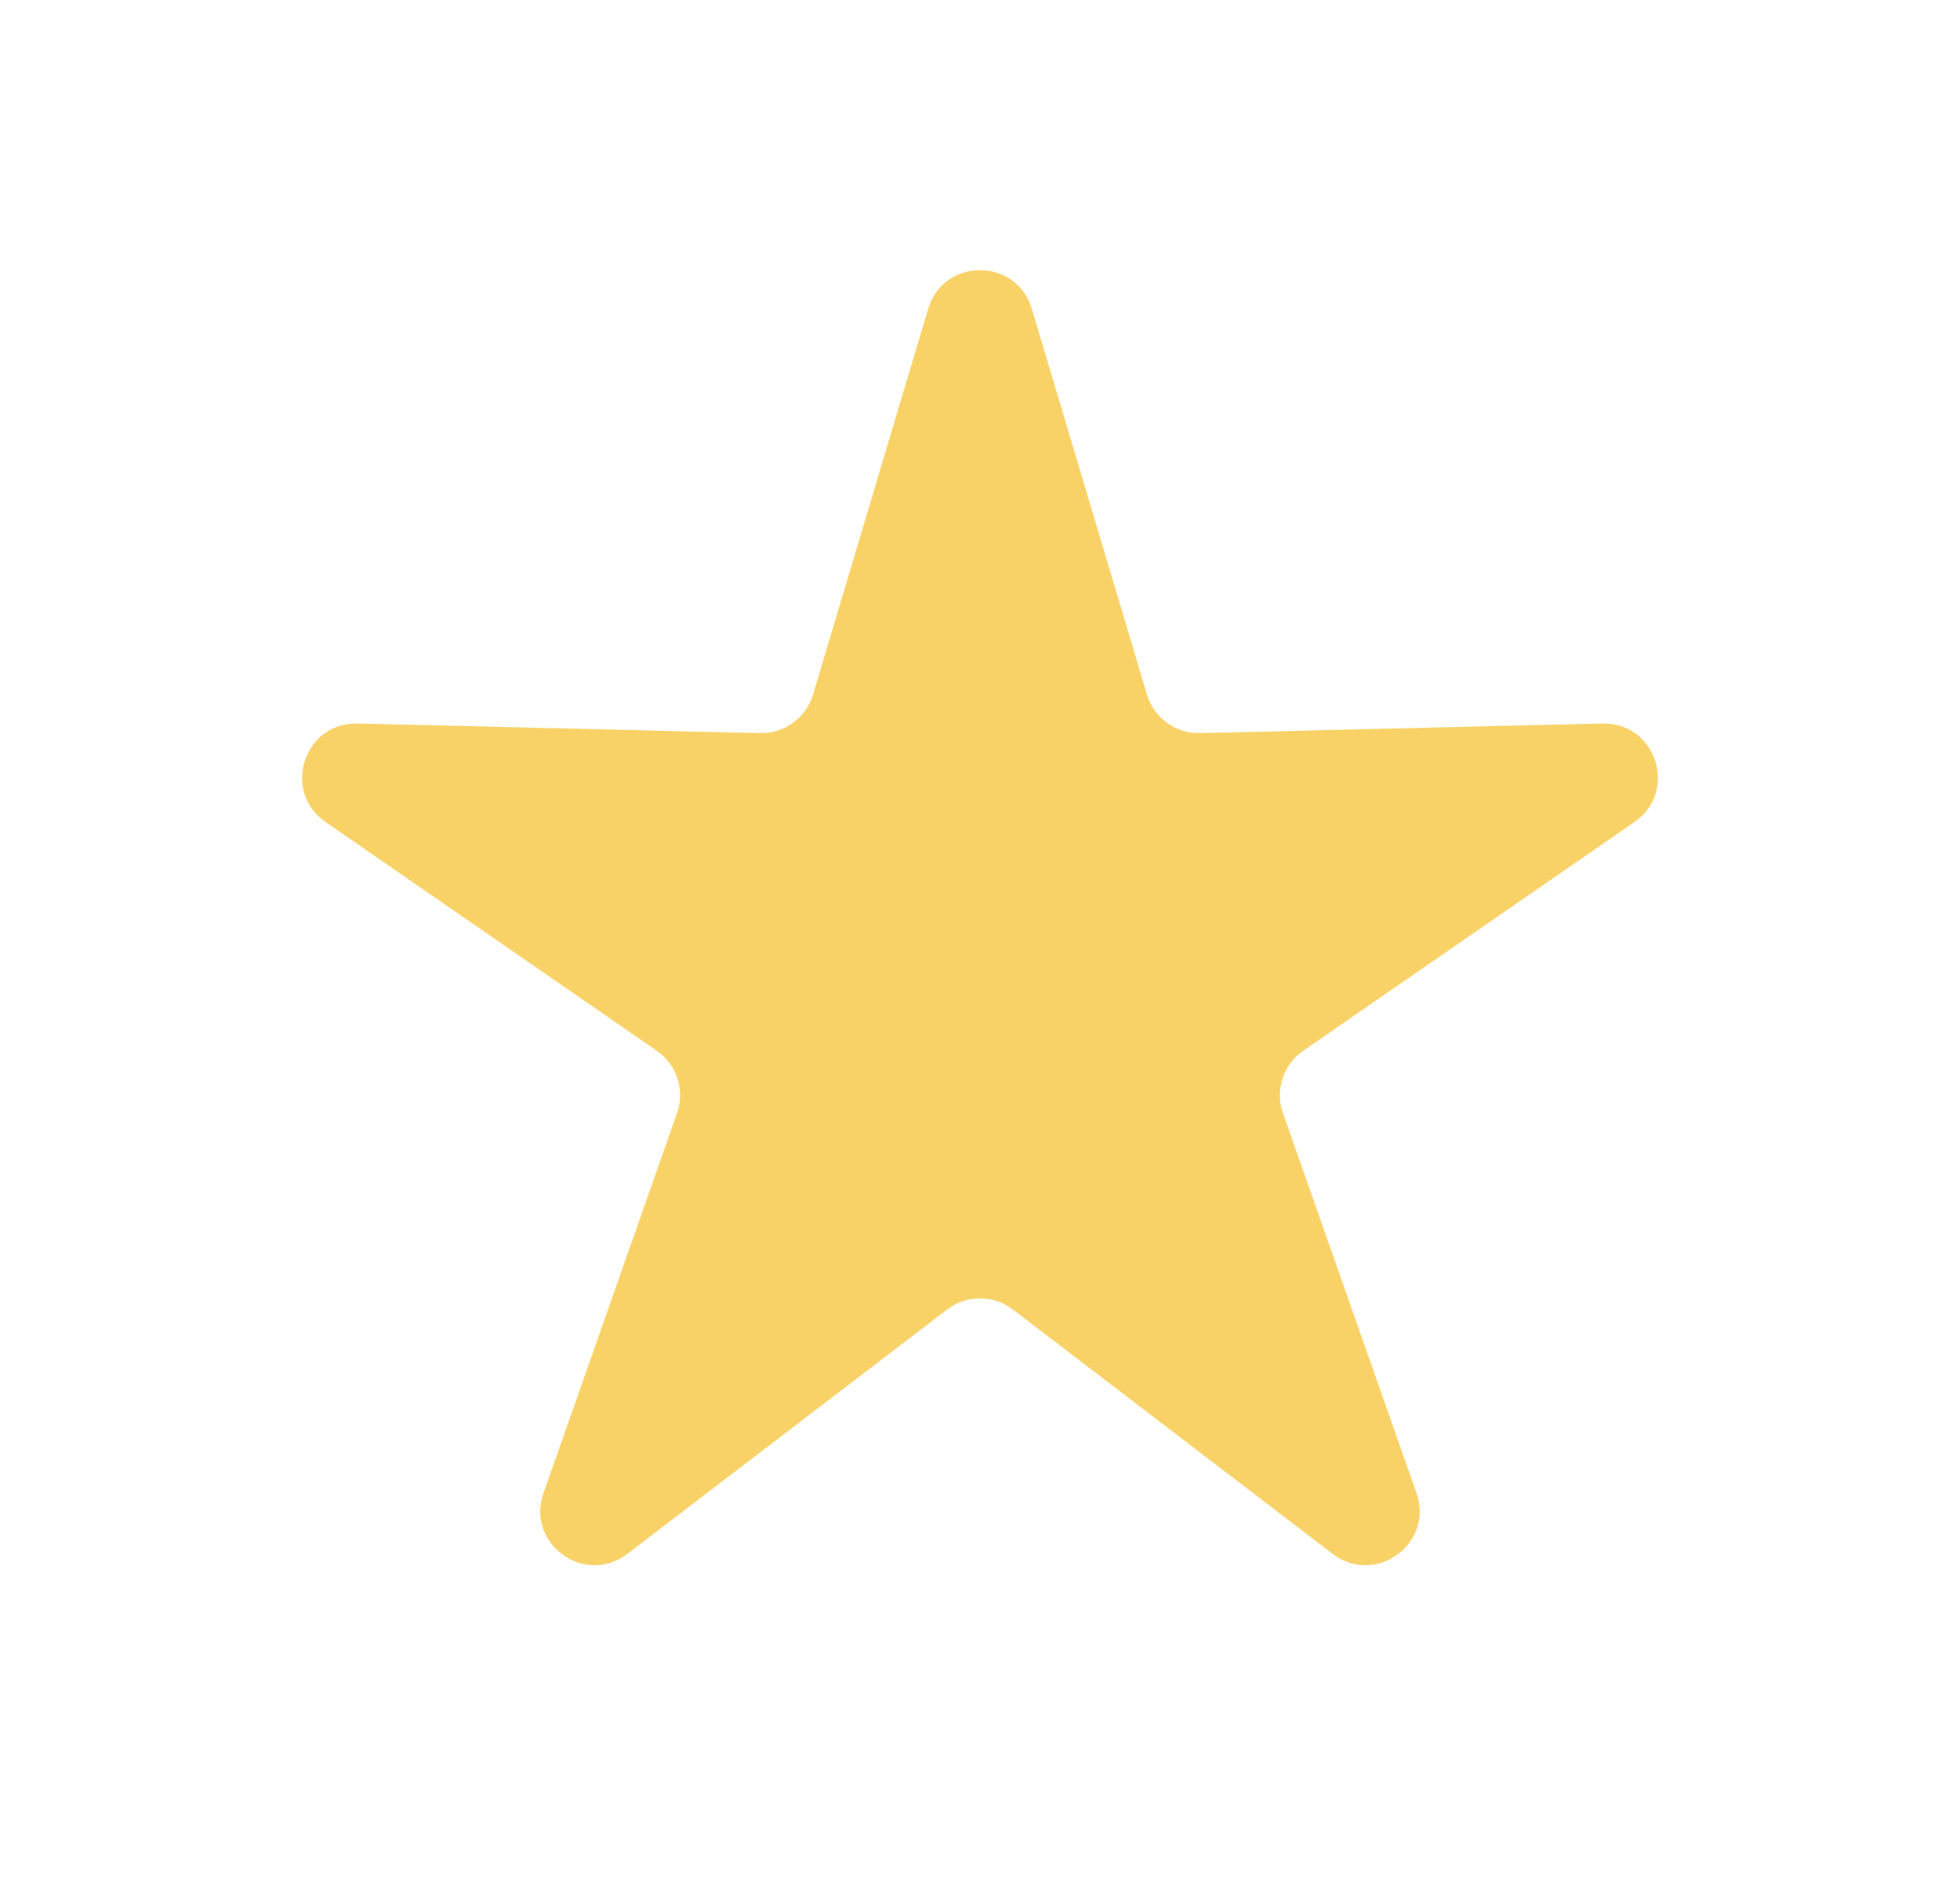 <svg width="29" height="28" viewBox="0 0 29 28" fill="none" xmlns="http://www.w3.org/2000/svg">
<g filter="url(#filter0_d_262_8101)">
<path d="M12.733 3.568C12.961 2.806 14.039 2.806 14.267 3.568L15.97 9.274C16.073 9.62 16.395 9.853 16.756 9.845L22.709 9.702C23.504 9.683 23.837 10.708 23.183 11.16L18.283 14.543C17.986 14.748 17.863 15.127 17.983 15.467L19.958 21.085C20.222 21.835 19.349 22.468 18.718 21.986L13.986 18.371C13.699 18.152 13.301 18.152 13.014 18.371L8.282 21.986C7.65 22.468 6.778 21.835 7.042 21.085L9.017 15.467C9.137 15.127 9.014 14.748 8.717 14.543L3.817 11.16C3.163 10.708 3.496 9.683 4.291 9.702L10.244 9.845C10.605 9.853 10.927 9.62 11.03 9.274L12.733 3.568Z" fill="#F9D267"/>
</g>
<defs>
<filter id="filter0_d_262_8101" x="0.469" y="-0.004" width="28.062" height="27.158" filterUnits="userSpaceOnUse" color-interpolation-filters="sRGB">
<feFlood flood-opacity="0" result="BackgroundImageFix"/>
<feColorMatrix in="SourceAlpha" type="matrix" values="0 0 0 0 0 0 0 0 0 0 0 0 0 0 0 0 0 0 127 0" result="hardAlpha"/>
<feOffset dx="1" dy="1"/>
<feGaussianBlur stdDeviation="2"/>
<feComposite in2="hardAlpha" operator="out"/>
<feColorMatrix type="matrix" values="0 0 0 0 0 0 0 0 0 0 0 0 0 0 0 0 0 0 0.5 0"/>
<feBlend mode="normal" in2="BackgroundImageFix" result="effect1_dropShadow_262_8101"/>
<feBlend mode="normal" in="SourceGraphic" in2="effect1_dropShadow_262_8101" result="shape"/>
</filter>
</defs>
</svg>
